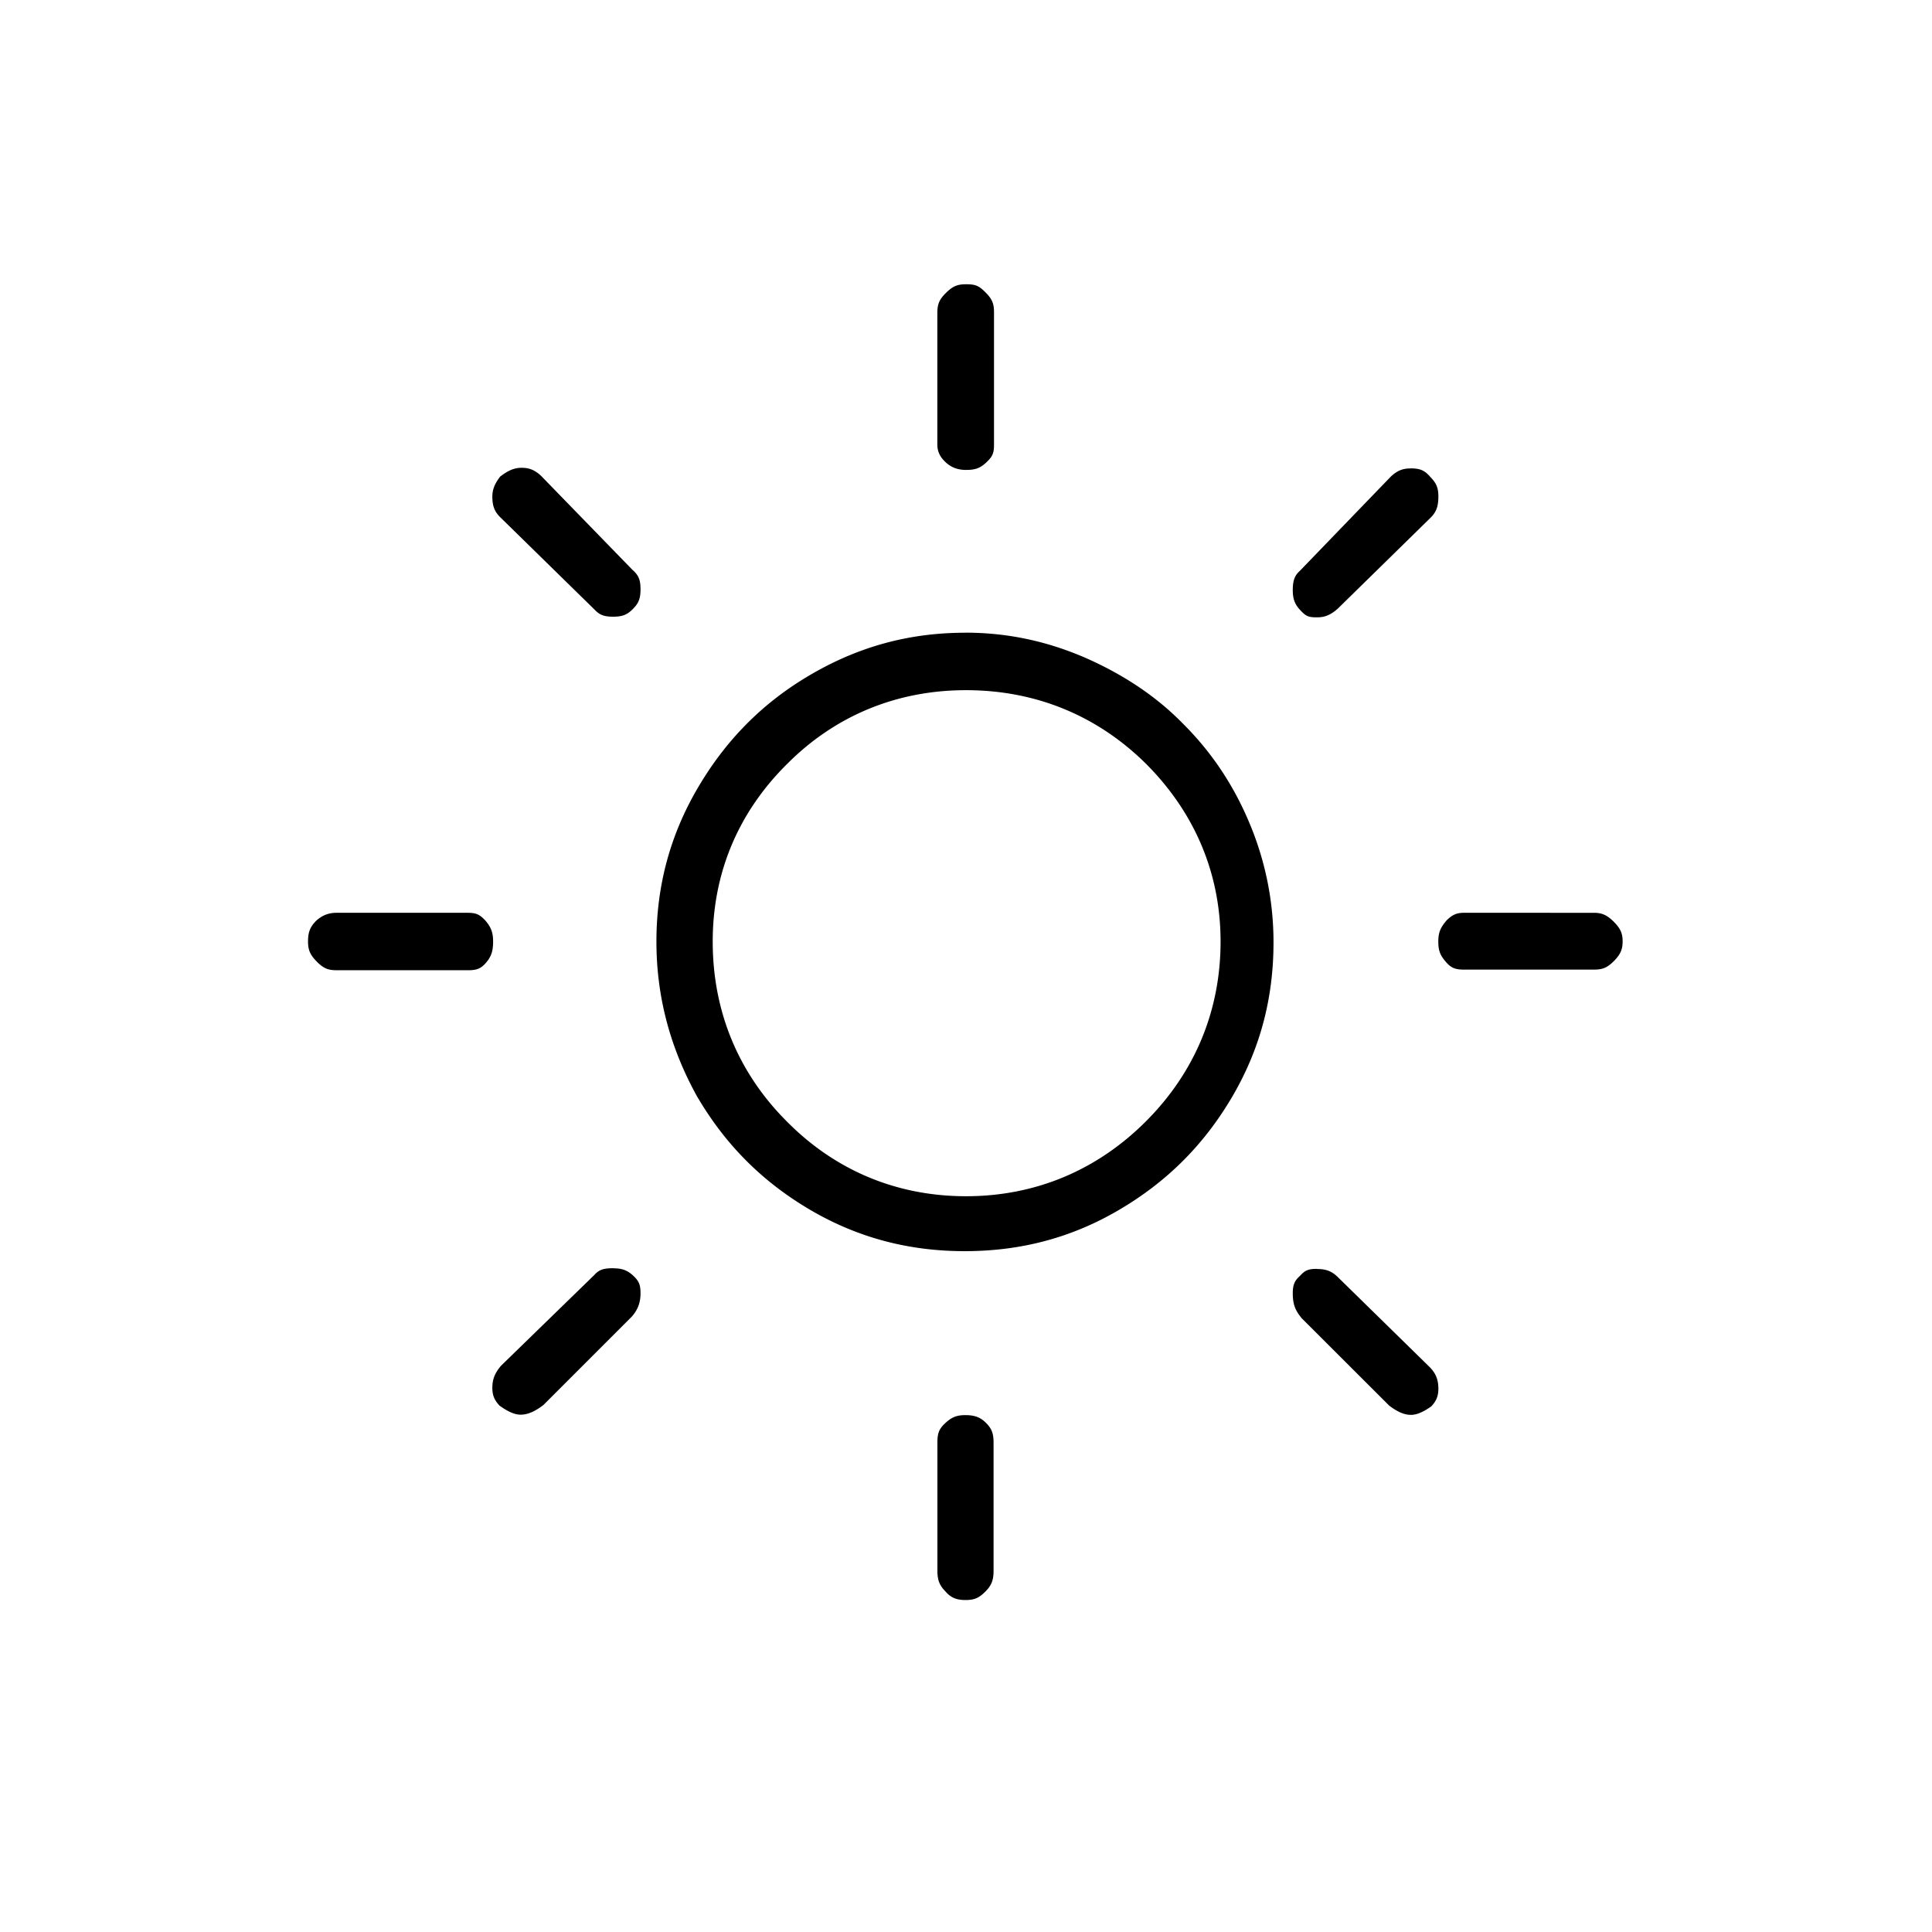 <?xml version="1.0" encoding="utf-8"?>
<!-- Generator: Adobe Illustrator 22.0.1, SVG Export Plug-In . SVG Version: 6.00 Build 0)  -->
<svg version="1.1" id="Layer_1" xmlns="http://www.w3.org/2000/svg" xmlns:xlink="http://www.w3.org/1999/xlink" x="0px" y="0px"
	 viewBox="0 0 30 30" style="enable-background:new 0 0 30 30;" xml:space="preserve">
<path d="m 15,4.414 c -0.137,0 -0.209,0.032 -0.316,0.139 -0.101,0.101 -0.129,0.173 -0.129,0.307 v 2.041 c 0,0.11 0.04,0.194 0.129,0.277 0.082,0.077 0.183,0.119 0.316,0.119 0.145,0 0.22,-0.027 0.316,-0.117 0.098,-0.092 0.119,-0.145 0.119,-0.279 V 4.85 c 0,-0.134 -0.028,-0.205 -0.129,-0.307 C 15.2,4.436 15.148,4.414 15,4.414 Z M 8.1,7.264 c -0.12,0 -0.215,0.045 -0.334,0.137 -0.078,0.103 -0.121,0.191 -0.121,0.311 0,0.148 0.038,0.235 0.119,0.316 L 9.219,9.453 a 0.414,0.414 0 0 1 0.014,0.014 c 0.072,0.076 0.139,0.109 0.287,0.109 0.148,0 0.22,-0.032 0.307,-0.119 0.087,-0.087 0.119,-0.159 0.119,-0.307 0,-0.148 -0.033,-0.215 -0.109,-0.287 A 0.414,0.414 0 0 1 9.822,8.85 L 8.402,7.389 c -0.101,-0.093 -0.185,-0.125 -0.303,-0.125 z m 13.801,0.01 c -0.118,0 -0.202,0.032 -0.303,0.125 l -1.408,1.459 a 0.414,0.414 0 0 1 -0.016,0.016 c -0.06,0.056 -0.1,0.126 -0.1,0.287 0,0.147 0.036,0.228 0.119,0.316 0.085,0.091 0.122,0.109 0.256,0.109 0.119,0 0.21,-0.033 0.326,-0.137 l 1.441,-1.412 c 0.081,-0.081 0.119,-0.165 0.119,-0.326 0,-0.134 -0.029,-0.208 -0.129,-0.309 a 0.414,0.414 0 0 1 -0.008,-0.01 C 22.113,7.301 22.048,7.273 21.9,7.273 Z m -6.91,2.551 c -0.862,0 -1.642,0.209 -2.393,0.645 -0.749,0.435 -1.323,1.016 -1.76,1.76 -0.434,0.738 -0.645,1.529 -0.645,2.391 0,0.866 0.218,1.66 0.635,2.412 4.79e-4,8.15e-4 0.002,0.001 0.002,0.002 0.436,0.742 1.007,1.314 1.748,1.75 0.737,0.433 1.53,0.643 2.402,0.643 0.873,0 1.663,-0.209 2.4,-0.643 0.742,-0.436 1.316,-1.01 1.752,-1.752 0.433,-0.738 0.643,-1.528 0.643,-2.4 0,-0.645 -0.128,-1.271 -0.377,-1.861 -0.25,-0.594 -0.589,-1.095 -1.021,-1.527 a 0.414,0.414 0 0 1 -0.004,-0.004 C 17.955,10.812 17.443,10.473 16.846,10.211 16.245,9.952 15.635,9.824 14.99,9.824 Z M 15,10.717 c 1.076,0 2.032,0.39 2.791,1.139 a 0.414,0.414 0 0 1 0.002,0.002 c 0.756,0.756 1.16,1.701 1.16,2.762 0,1.078 -0.402,2.035 -1.16,2.793 -0.758,0.758 -1.714,1.162 -2.793,1.162 -1.078,0 -2.034,-0.403 -2.783,-1.162 l -0.002,-0.002 c -0.758,-0.759 -1.148,-1.716 -1.148,-2.791 0,-1.058 0.393,-2.006 1.162,-2.764 C 12.979,11.106 13.934,10.717 15,10.717 Z m -9.779,3.457 c -0.116,0 -0.217,0.038 -0.311,0.123 -0.093,0.094 -0.127,0.176 -0.127,0.322 0,0.134 0.034,0.211 0.141,0.318 0.101,0.101 0.173,0.129 0.307,0.129 h 2.039 c 0.134,0 0.198,-0.028 0.27,-0.109 0.085,-0.097 0.117,-0.179 0.117,-0.338 0,-0.145 -0.036,-0.228 -0.125,-0.33 -0.087,-0.091 -0.141,-0.115 -0.271,-0.115 z m 17.51,0 c -0.113,0 -0.178,0.031 -0.264,0.113 -0.097,0.112 -0.133,0.189 -0.133,0.332 0,0.147 0.03,0.219 0.127,0.328 0.072,0.081 0.136,0.109 0.27,0.109 H 24.75 c 0.134,0 0.205,-0.028 0.307,-0.129 0.106,-0.106 0.139,-0.186 0.139,-0.309 0,-0.122 -0.032,-0.2 -0.139,-0.307 C 24.95,14.206 24.872,14.174 24.75,14.174 Z M 9.52,19.693 c -0.159,0 -0.221,0.029 -0.287,0.1 a 0.414,0.414 0 0 1 -0.014,0.014 l -1.441,1.402 c -0.097,0.117 -0.133,0.21 -0.133,0.342 0,0.124 0.038,0.196 0.111,0.275 0.134,0.097 0.239,0.141 0.328,0.141 0.095,0 0.205,-0.036 0.354,-0.15 l 1.371,-1.371 c 0.094,-0.106 0.137,-0.218 0.137,-0.365 0,-0.134 -0.027,-0.19 -0.109,-0.268 -0.088,-0.083 -0.169,-0.119 -0.316,-0.119 z m 10.93,0.01 c -0.132,1e-6 -0.183,0.022 -0.256,0.1 a 0.414,0.414 0 0 1 -0.02,0.02 c -0.067,0.062 -0.1,0.124 -0.1,0.258 0,0.173 0.04,0.268 0.133,0.381 9.97e-4,0.001 9.44e-4,0.003 0.002,0.004 l 1.361,1.359 c 0.143,0.11 0.249,0.145 0.34,0.145 0.085,0 0.188,-0.041 0.316,-0.133 0.073,-0.079 0.109,-0.152 0.109,-0.275 0,-0.132 -0.037,-0.23 -0.125,-0.324 l -1.443,-1.414 c -0.087,-0.082 -0.171,-0.119 -0.318,-0.119 z m -5.459,2.271 c -0.134,0 -0.214,0.031 -0.316,0.127 -0.092,0.087 -0.119,0.151 -0.119,0.299 v 1.99 c 0,0.148 0.033,0.23 0.129,0.326 a 0.414,0.414 0 0 1 0.008,0.01 c 0.081,0.086 0.165,0.119 0.299,0.119 0.134,0 0.205,-0.028 0.307,-0.129 0.096,-0.096 0.129,-0.178 0.129,-0.326 v -1.99 c 0,-0.148 -0.032,-0.22 -0.119,-0.307 -0.081,-0.081 -0.169,-0.119 -0.316,-0.119 z" />
</svg>
